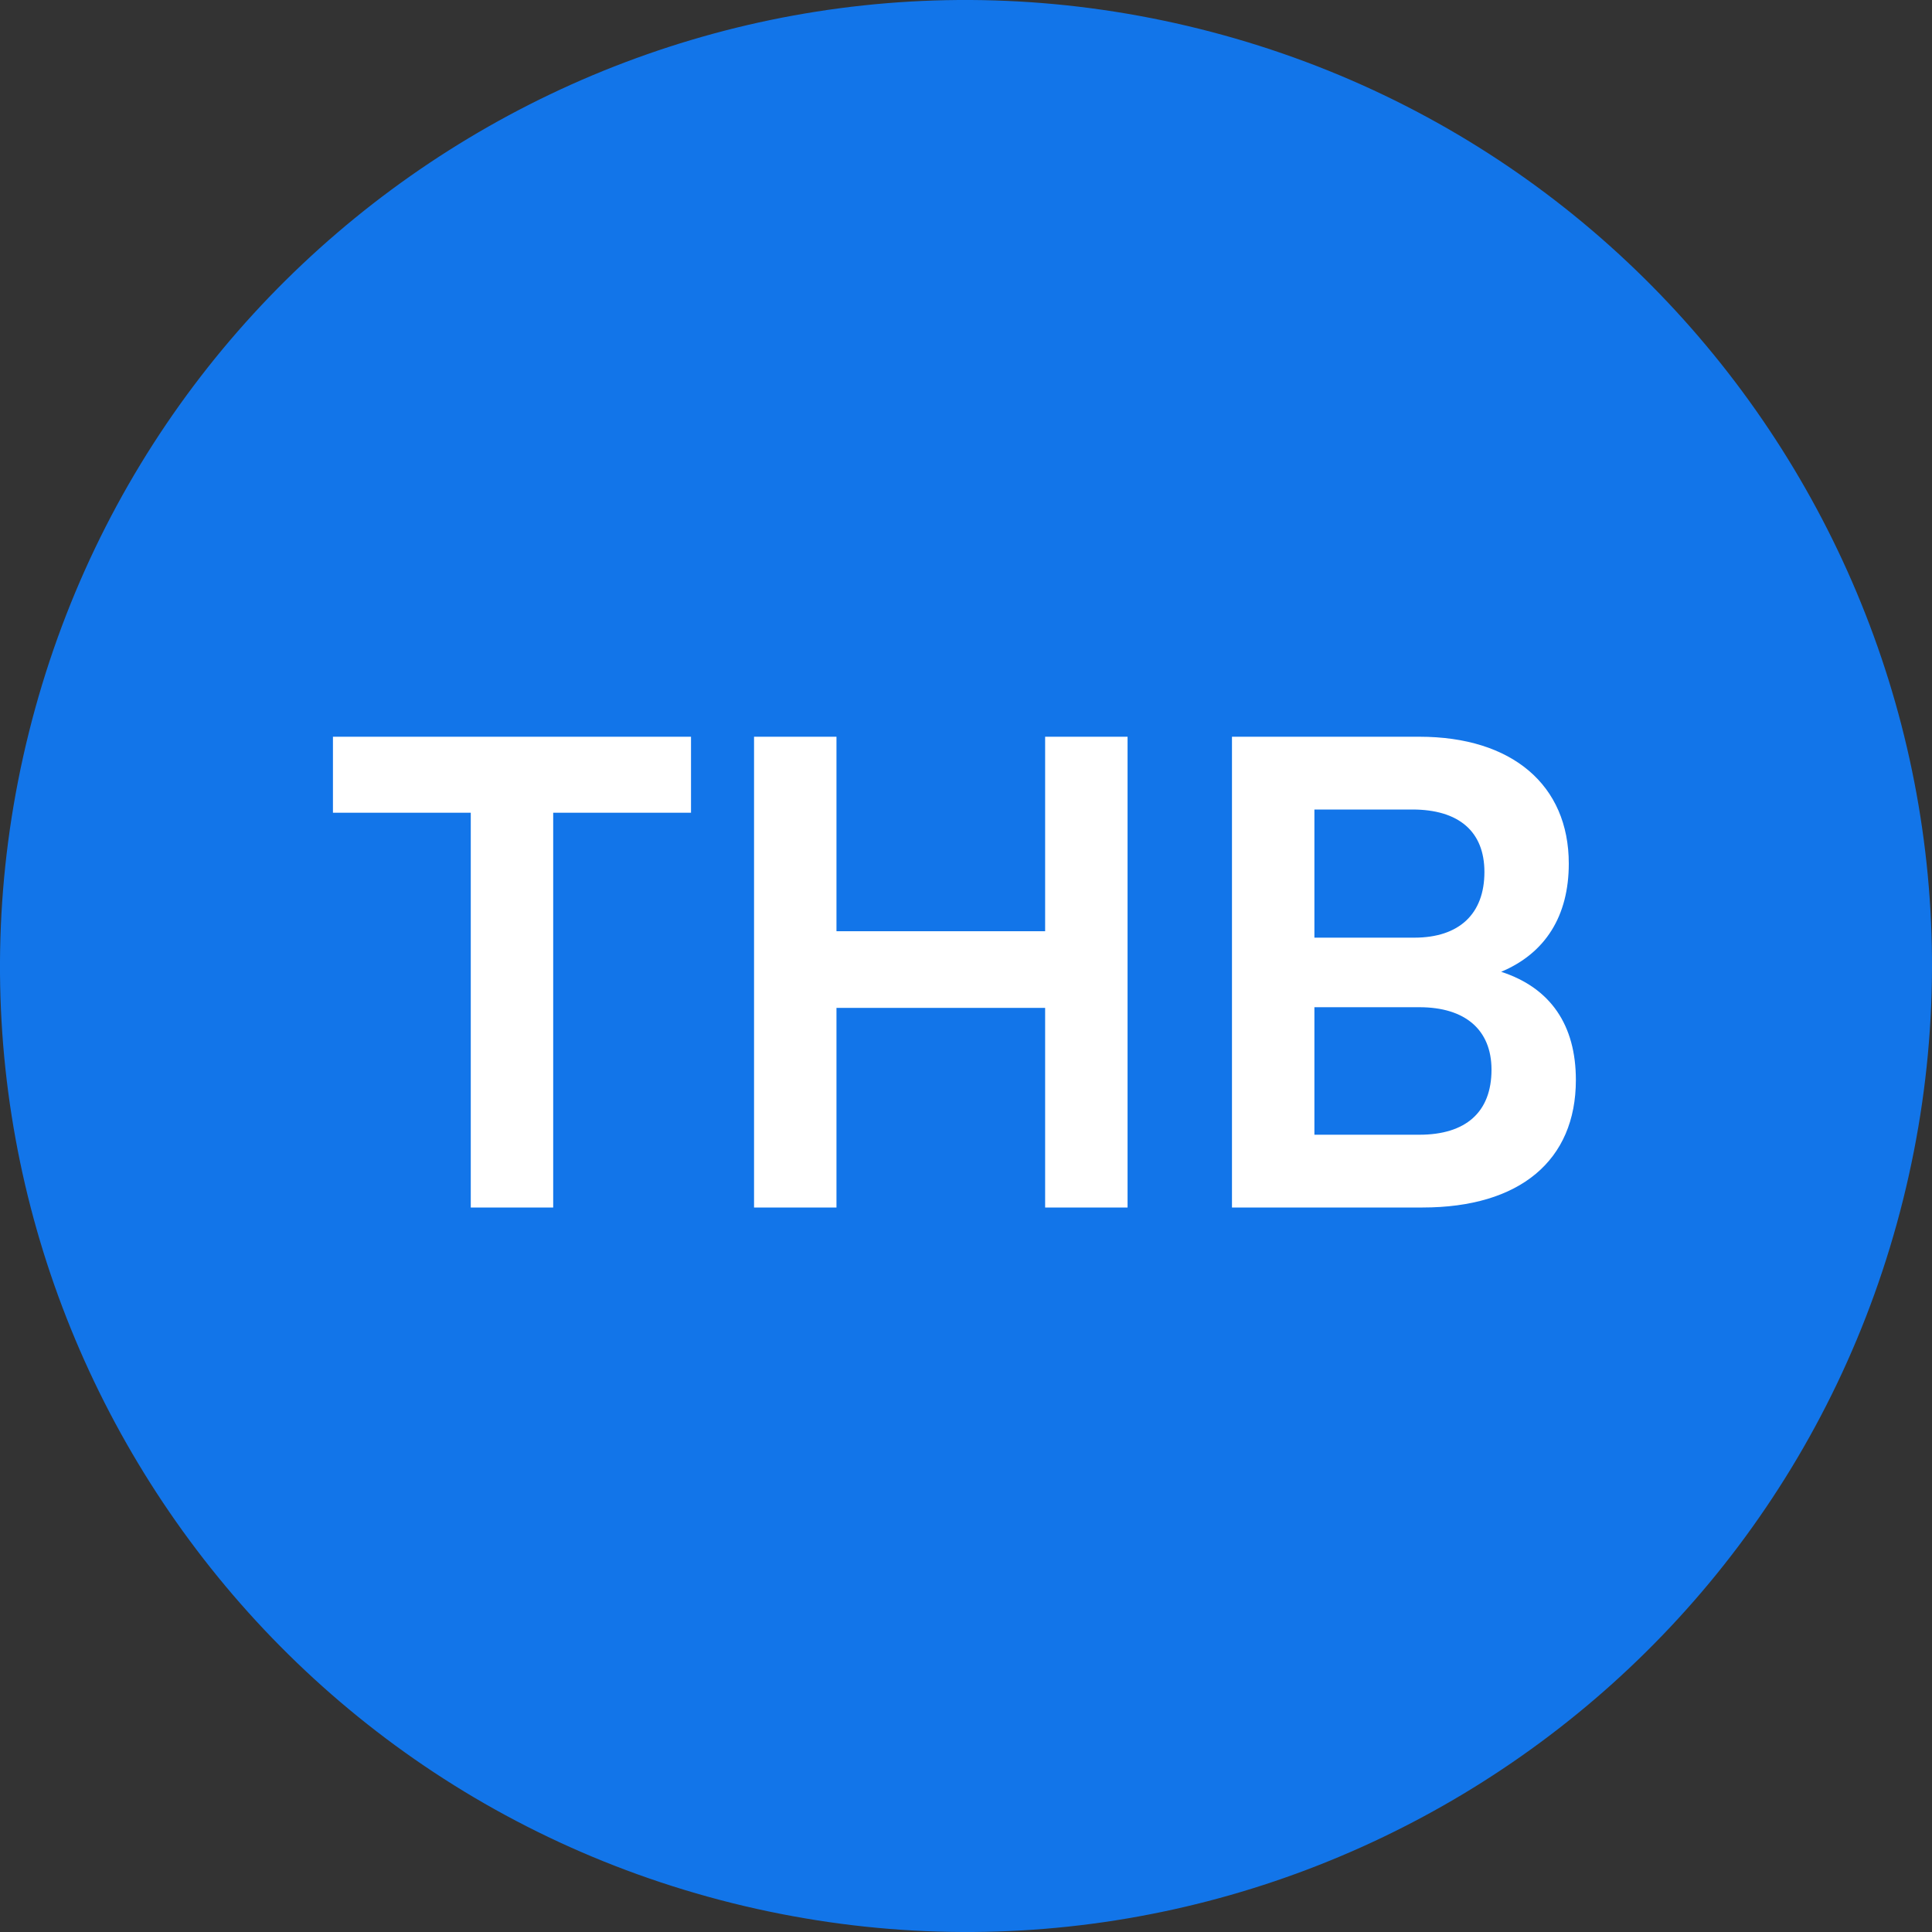 <svg width="24" height="24" viewBox="0 0 24 24" fill="none" xmlns="http://www.w3.org/2000/svg">
<rect x="0" y="0" width="24" height="24" fill="#333333" stroke="none"/>
<path d="M23.641 14.903C22.038 21.331 15.526 25.244 9.096 23.641C2.669 22.038 -1.244 15.527 0.359 9.098C1.962 2.669 8.473 -1.244 14.902 0.359C21.331 1.962 25.244 8.474 23.641 14.903Z" fill="#1275E9"/>
<path d="M4.136 10.096L4.136 9.152L8.584 9.152L8.584 10.096L6.872 10.096L6.872 15L5.848 15L5.848 10.096L4.136 10.096ZM10.391 15L9.367 15L9.367 9.152L10.391 9.152L10.391 11.568L12.983 11.568L12.983 9.152L14.007 9.152L14.007 15L12.983 15L12.983 12.52L10.391 12.52L10.391 15ZM15.304 15L15.304 9.152L17.632 9.152C18.784 9.152 19.488 9.752 19.488 10.728C19.488 11.376 19.2 11.84 18.648 12.072C19.264 12.272 19.576 12.736 19.576 13.416C19.576 14.416 18.88 15 17.672 15L15.304 15ZM17.544 10.056L16.328 10.056L16.328 11.648L17.568 11.648C18.128 11.648 18.44 11.352 18.44 10.832C18.44 10.328 18.12 10.056 17.544 10.056ZM17.632 12.512L16.328 12.512L16.328 14.096L17.632 14.096C18.208 14.096 18.528 13.816 18.528 13.288C18.528 12.792 18.2 12.512 17.632 12.512Z" fill="white"/>
</svg>
